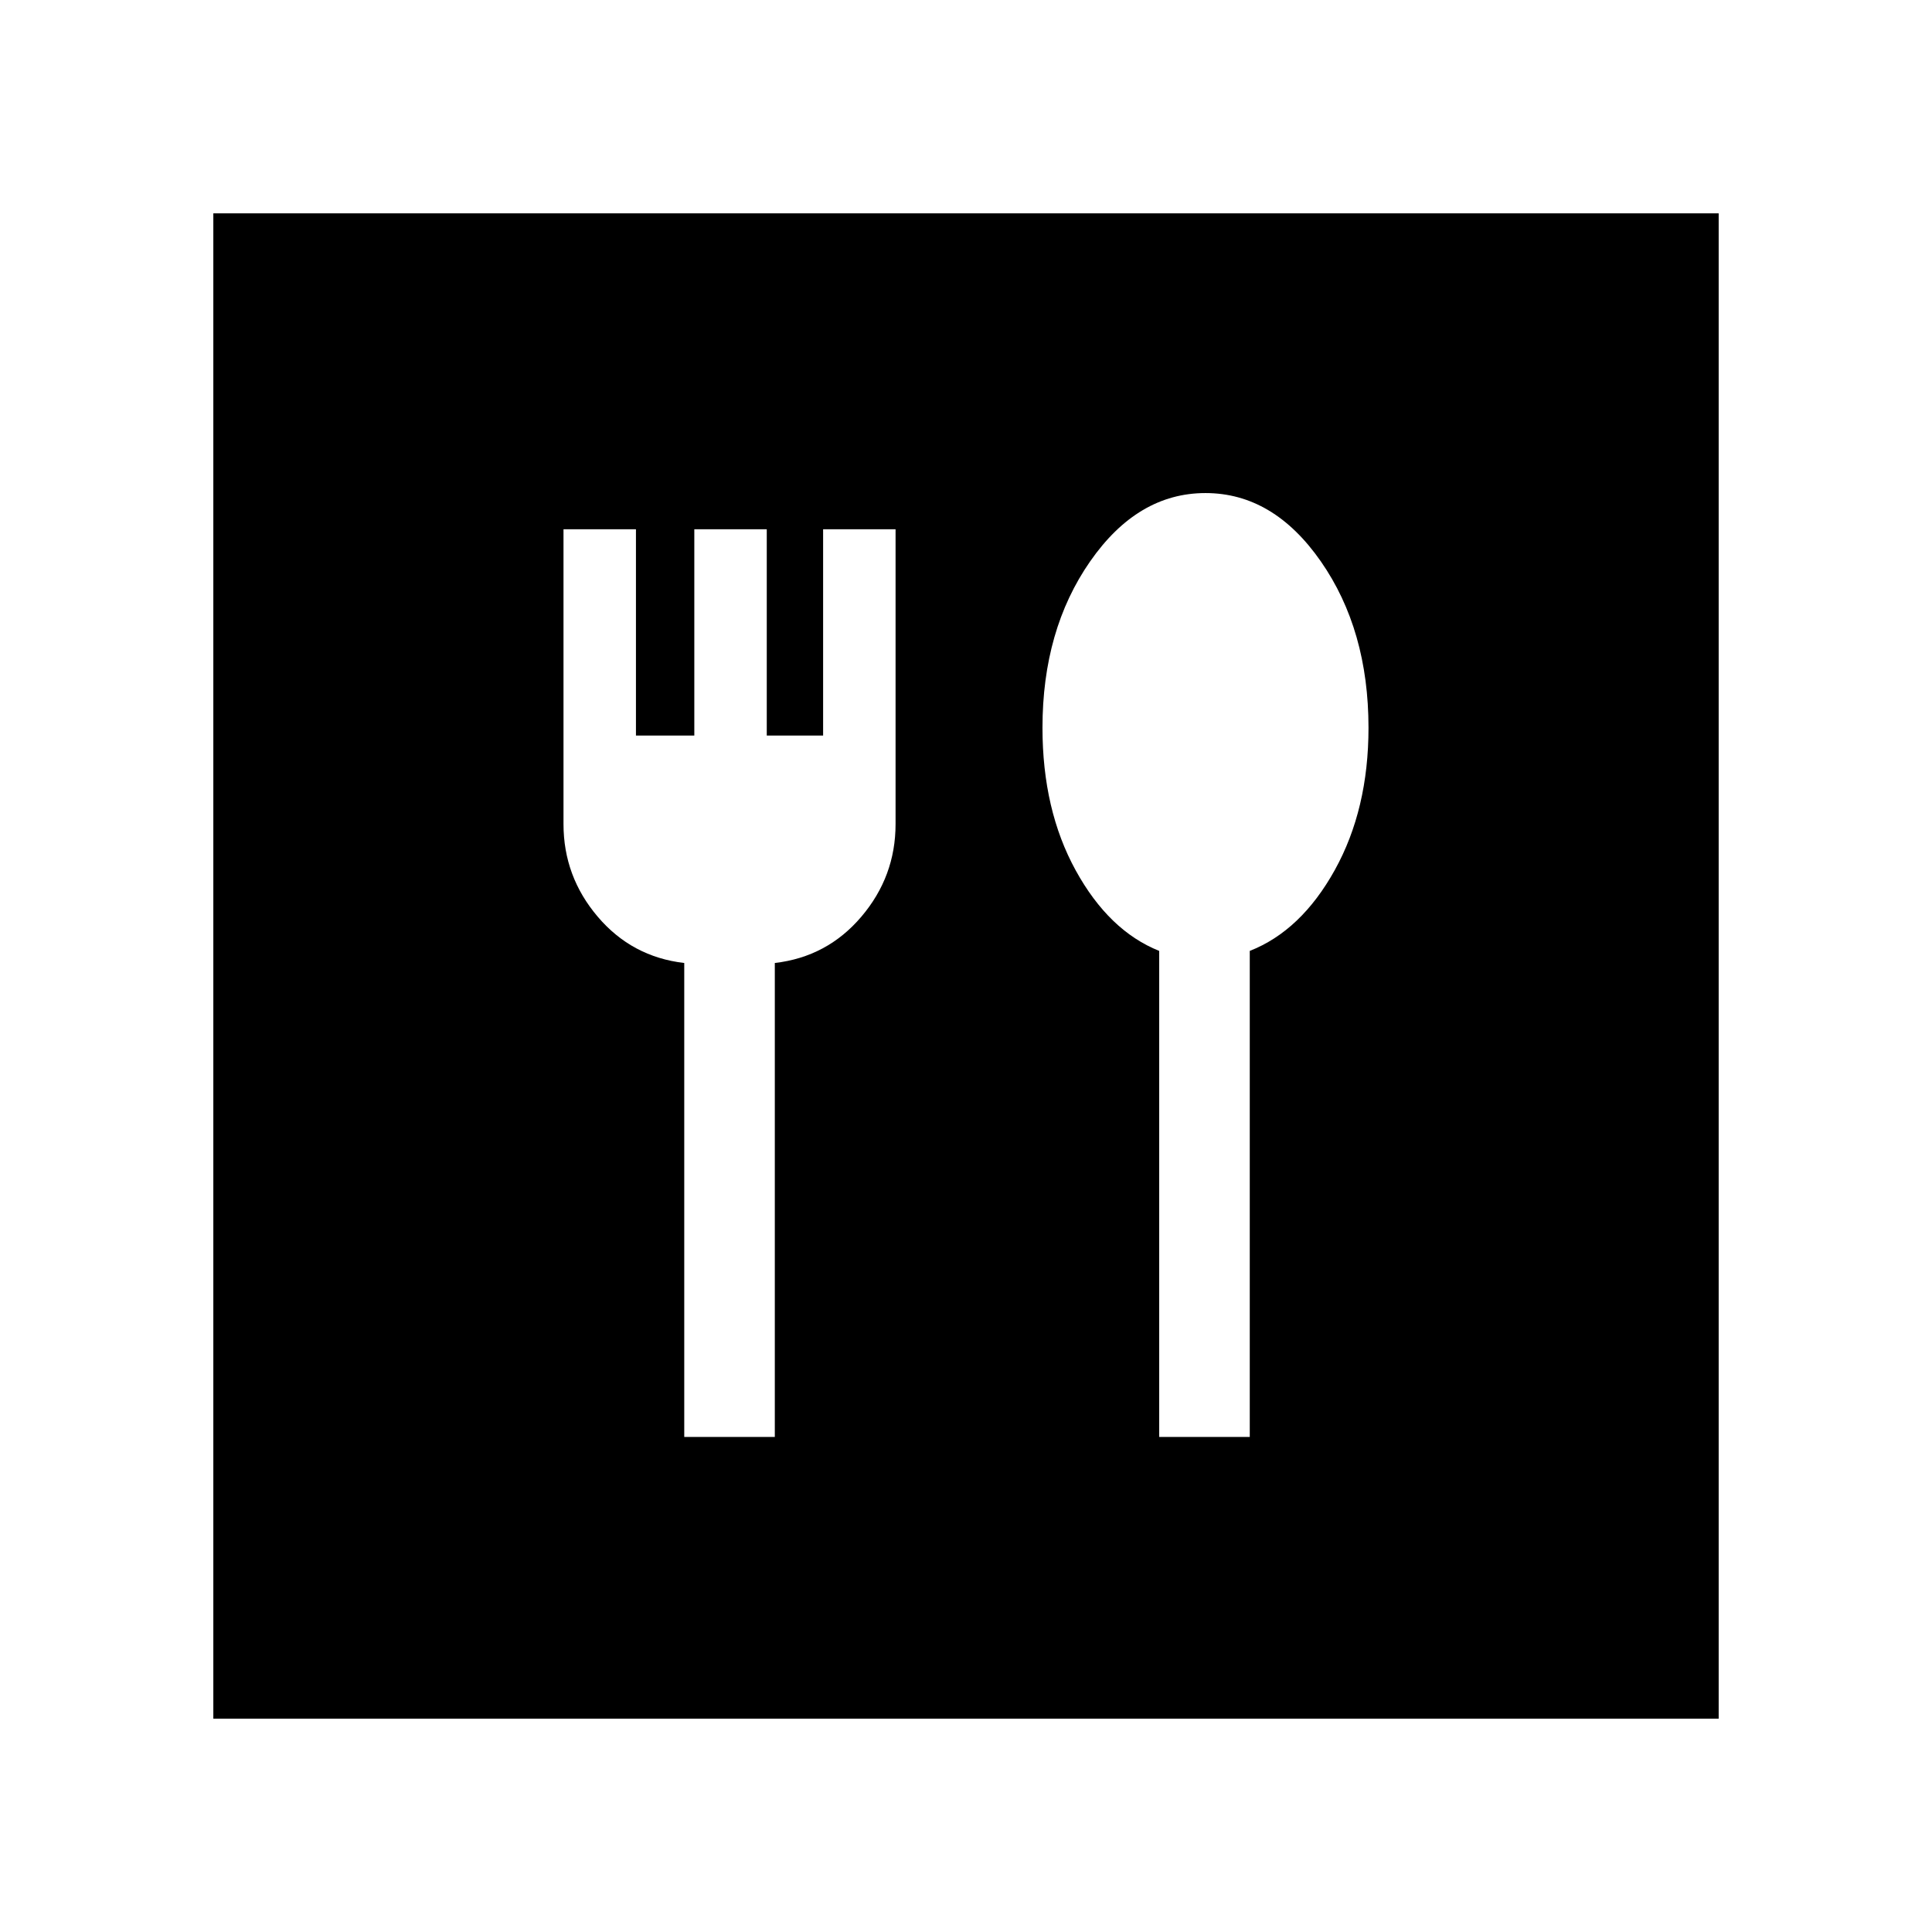<svg xmlns="http://www.w3.org/2000/svg" height="20" viewBox="0 -960 960 960" width="20"><path d="M340-246h45v-235.5q26-3 43-23t17-46V-697h-36v102.5h-28V-697h-36v102.5h-29V-697h-36v146.5q0 26 17 46t43 23V-246Zm236 0h45v-241.5q25.5-10 42.25-40.18t16.75-70.7Q680-647 656.35-681q-23.64-34-57.35-34t-57.35 34Q518-647 518-598.38q0 40.83 16.5 70.85Q551-497.5 576-487.5V-246ZM106-106v-748h748v748H106Z"/></svg>